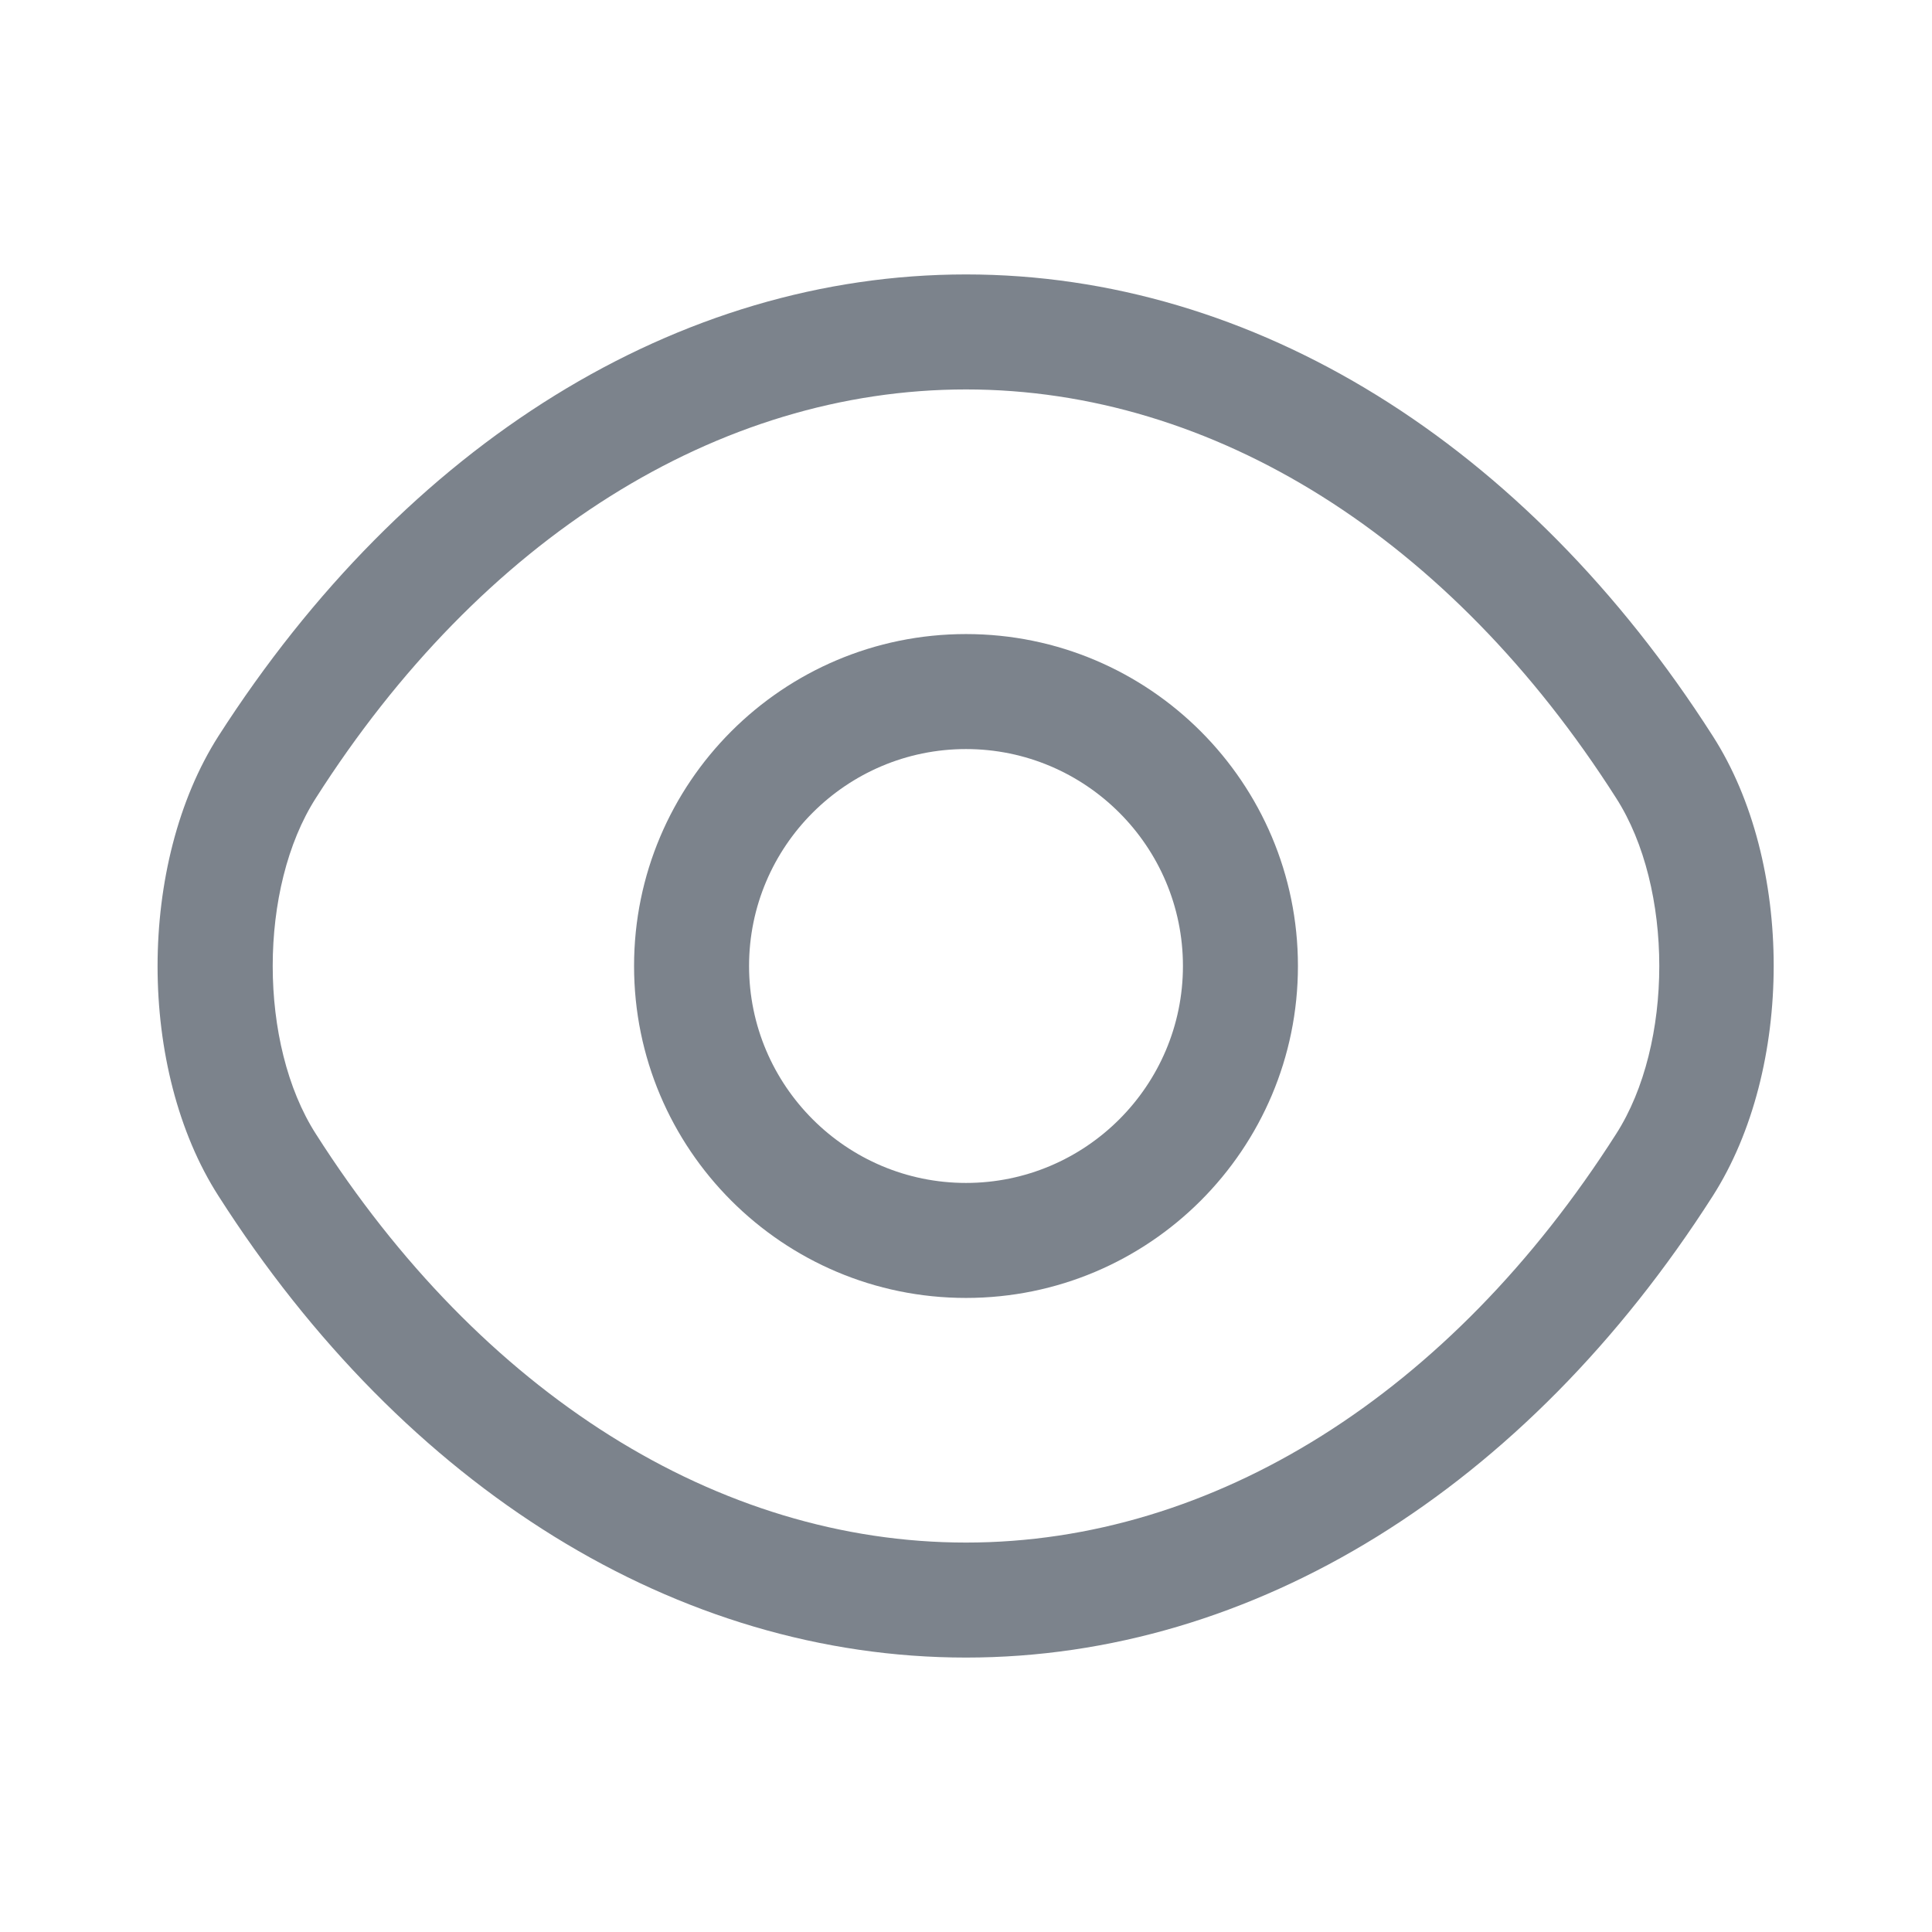 <svg width="21" height="21" viewBox="0 0 21 21" fill="none" xmlns="http://www.w3.org/2000/svg">
<path d="M10.5 14.108C8.508 14.108 6.892 12.492 6.892 10.5C6.892 8.508 8.508 6.892 10.5 6.892C12.492 6.892 14.108 8.508 14.108 10.5C14.108 12.492 12.492 14.108 10.5 14.108ZM10.5 8.142C9.2 8.142 8.142 9.2 8.142 10.5C8.142 11.8 9.2 12.858 10.5 12.858C11.8 12.858 12.858 11.8 12.858 10.5C12.858 9.2 11.8 8.142 10.5 8.142Z" fill="#7C838C"/>
<path d="M10.5 18.017C7.367 18.017 4.408 16.183 2.375 13C1.492 11.625 1.492 9.383 2.375 8C4.417 4.817 7.375 2.983 10.5 2.983C13.625 2.983 16.583 4.817 18.617 8C19.5 9.375 19.5 11.617 18.617 13C16.583 16.183 13.625 18.017 10.5 18.017ZM10.5 4.233C7.808 4.233 5.233 5.85 3.433 8.675C2.808 9.65 2.808 11.35 3.433 12.325C5.233 15.15 7.808 16.767 10.5 16.767C13.192 16.767 15.767 15.15 17.567 12.325C18.192 11.35 18.192 9.65 17.567 8.675C15.767 5.85 13.192 4.233 10.5 4.233Z" fill="#7C838C"/>
</svg>
